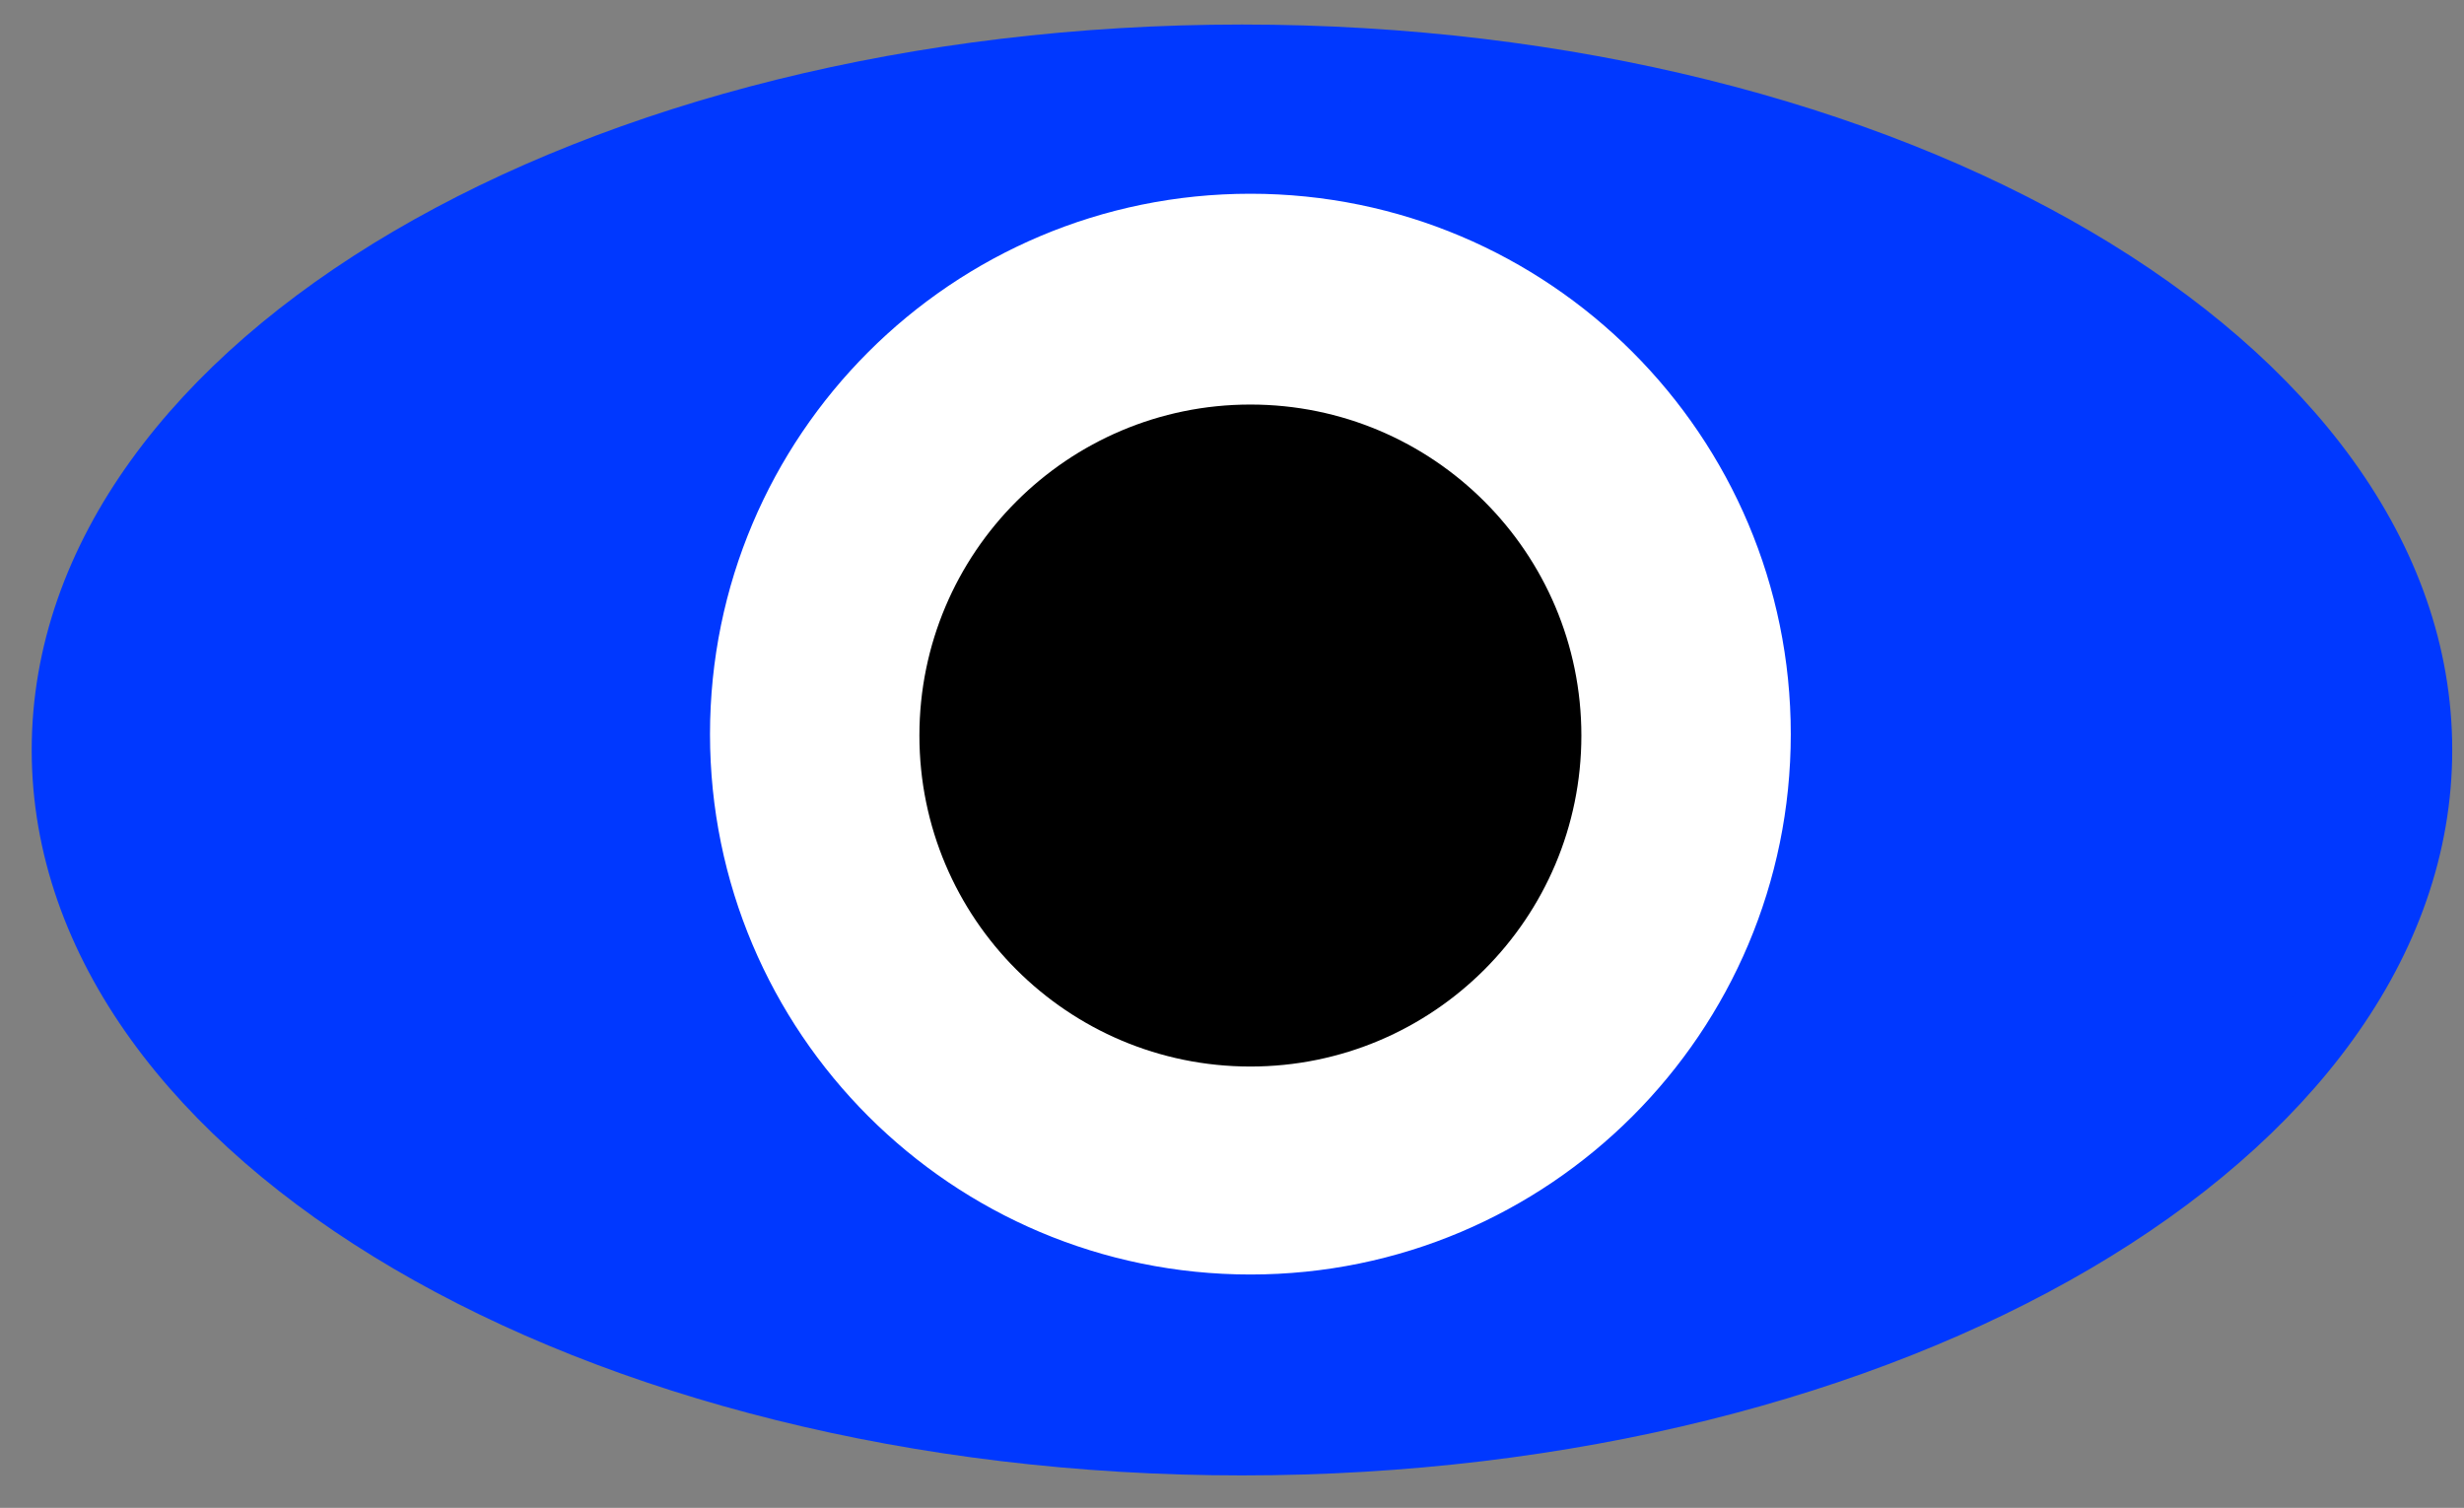<svg width="67" height="41" viewBox="0 0 67 41" fill="none" xmlns="http://www.w3.org/2000/svg">
<rect x="0" y="0" width="67" height="41" fill="#808080" stroke="none"/>
<path d="M33.771 39.118C51.394 39.118 65.68 30.734 65.68 20.392C65.68 10.05 51.394 1.667 33.771 1.667C16.148 1.667 1.862 10.05 1.862 20.392C1.862 30.734 16.148 39.118 33.771 39.118Z" fill="white"/>
<path d="M33.771 39.118C51.394 39.118 65.68 30.734 65.68 20.392C65.68 10.05 51.394 1.667 33.771 1.667C16.148 1.667 1.862 10.05 1.862 20.392C1.862 30.734 16.148 39.118 33.771 39.118Z" fill="#0038FF"/>
<path d="M34 34.155C41.839 34.155 48.194 27.8 48.194 19.962C48.194 12.123 41.839 5.768 34 5.768C26.161 5.768 19.806 12.123 19.806 19.962C19.806 27.8 26.161 34.155 34 34.155Z" fill="white"/>
<path d="M33.771 39.118C51.394 39.118 65.68 30.734 65.68 20.392C65.68 10.05 51.394 1.667 33.771 1.667C16.148 1.667 1.862 10.05 1.862 20.392C1.862 30.734 16.148 39.118 33.771 39.118Z" stroke="#0038FF" stroke-width="2" stroke-miterlimit="10" stroke-linecap="round" stroke-linejoin="round"/>
<path d="M34 34.155C41.839 34.155 48.194 27.8 48.194 19.962C48.194 12.123 41.839 5.768 34 5.768C26.161 5.768 19.806 12.123 19.806 19.962C19.806 27.8 26.161 34.155 34 34.155Z" stroke="white" stroke-miterlimit="10" stroke-linecap="round" stroke-linejoin="round"/>
<circle cx="34" cy="20" r="9" fill="black"/>
</svg>
